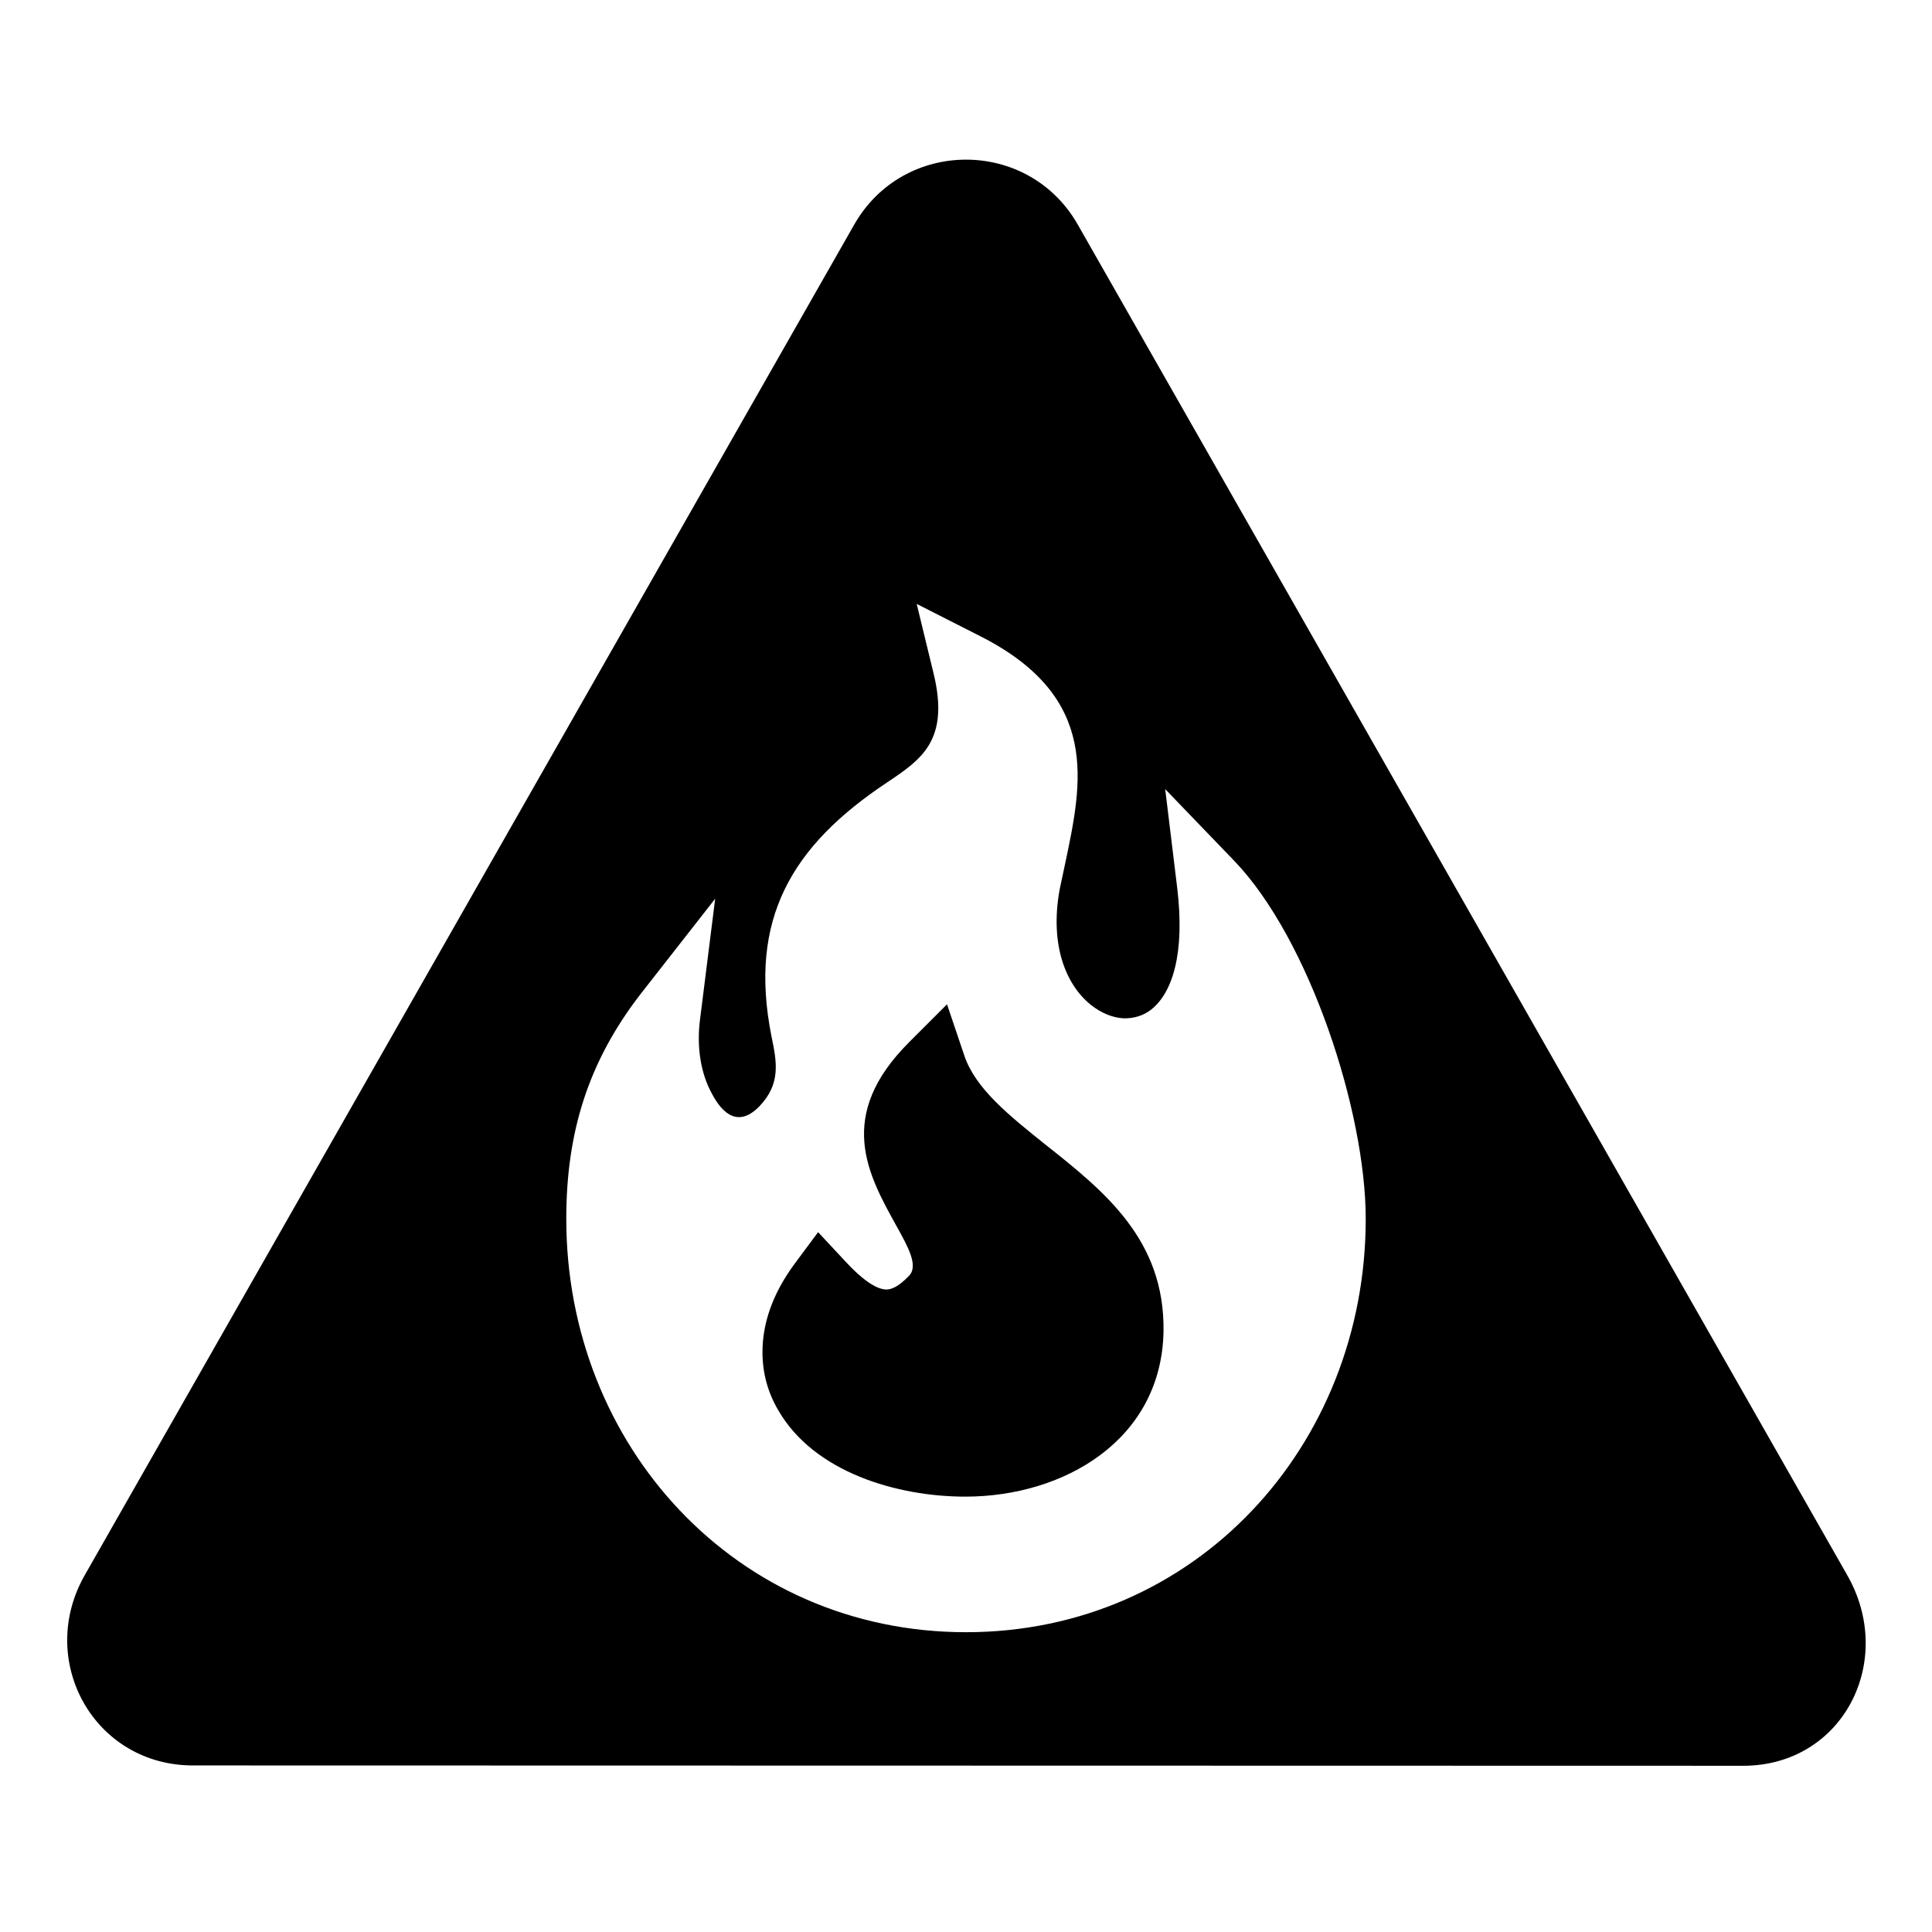 <?xml version="1.0" encoding="UTF-8"?>
<!DOCTYPE svg PUBLIC "-//W3C//DTD SVG 1.1//EN" "http://www.w3.org/Graphics/SVG/1.1/DTD/svg11.dtd">
<svg xmlns="http://www.w3.org/2000/svg" xml:space="preserve" width="580px" height="580px" shape-rendering="geometricPrecision" text-rendering="geometricPrecision" image-rendering="optimizeQuality" fill-rule="nonzero" clip-rule="nonzero" viewBox="0 0 5800 5800" xmlns:xlink="http://www.w3.org/1999/xlink">
	<title>sign_warning_flammable icon</title>
	<desc>sign_warning_flammable icon from the IconExperience.com I-Collection. Copyright by INCORS GmbH (www.incors.com).</desc>
		<path id="curve28"  d="M2895 3169l-52 -154 -114 114c-221,221 -124,396 -38,551 35,63 67,120 38,150 -28,29 -51,43 -72,41 -30,-3 -69,-30 -119,-84l-82 -88 -72 97c-66,90 -95,179 -95,263 0,63 16,121 47,174 108,188 359,260 562,260 296,0 589,-170 595,-496 4,-276 -178,-421 -356,-562 -106,-85 -209,-167 -242,-266zm50 -1258l-193 -98 51 210c48,200 -37,257 -140,326 -286,190 -417,410 -347,762 16,77 29,143 -37,211 -62,63 -110,23 -143,-41 -31,-57 -46,-136 -34,-224l45 -359 -223 285c-159,205 -224,418 -224,676 0,681 510,1241 1200,1241 690,0 1200,-560 1200,-1241 0,-322 -169,-840 -395,-1075l-207 -215 36 296c24,199 -15,315 -77,365 -25,20 -55,28 -85,27 -33,-2 -67,-16 -98,-41 -74,-60 -123,-179 -93,-345 4,-21 11,-50 17,-80 51,-242 106,-497 -253,-680zm291 -1236l2308 4051c150,259 -11,575 -311,575l-4652 -1c-300,1 -474,-317 -325,-574l2308 -4051c148,-261 524,-261 672,0z"/>
</svg>